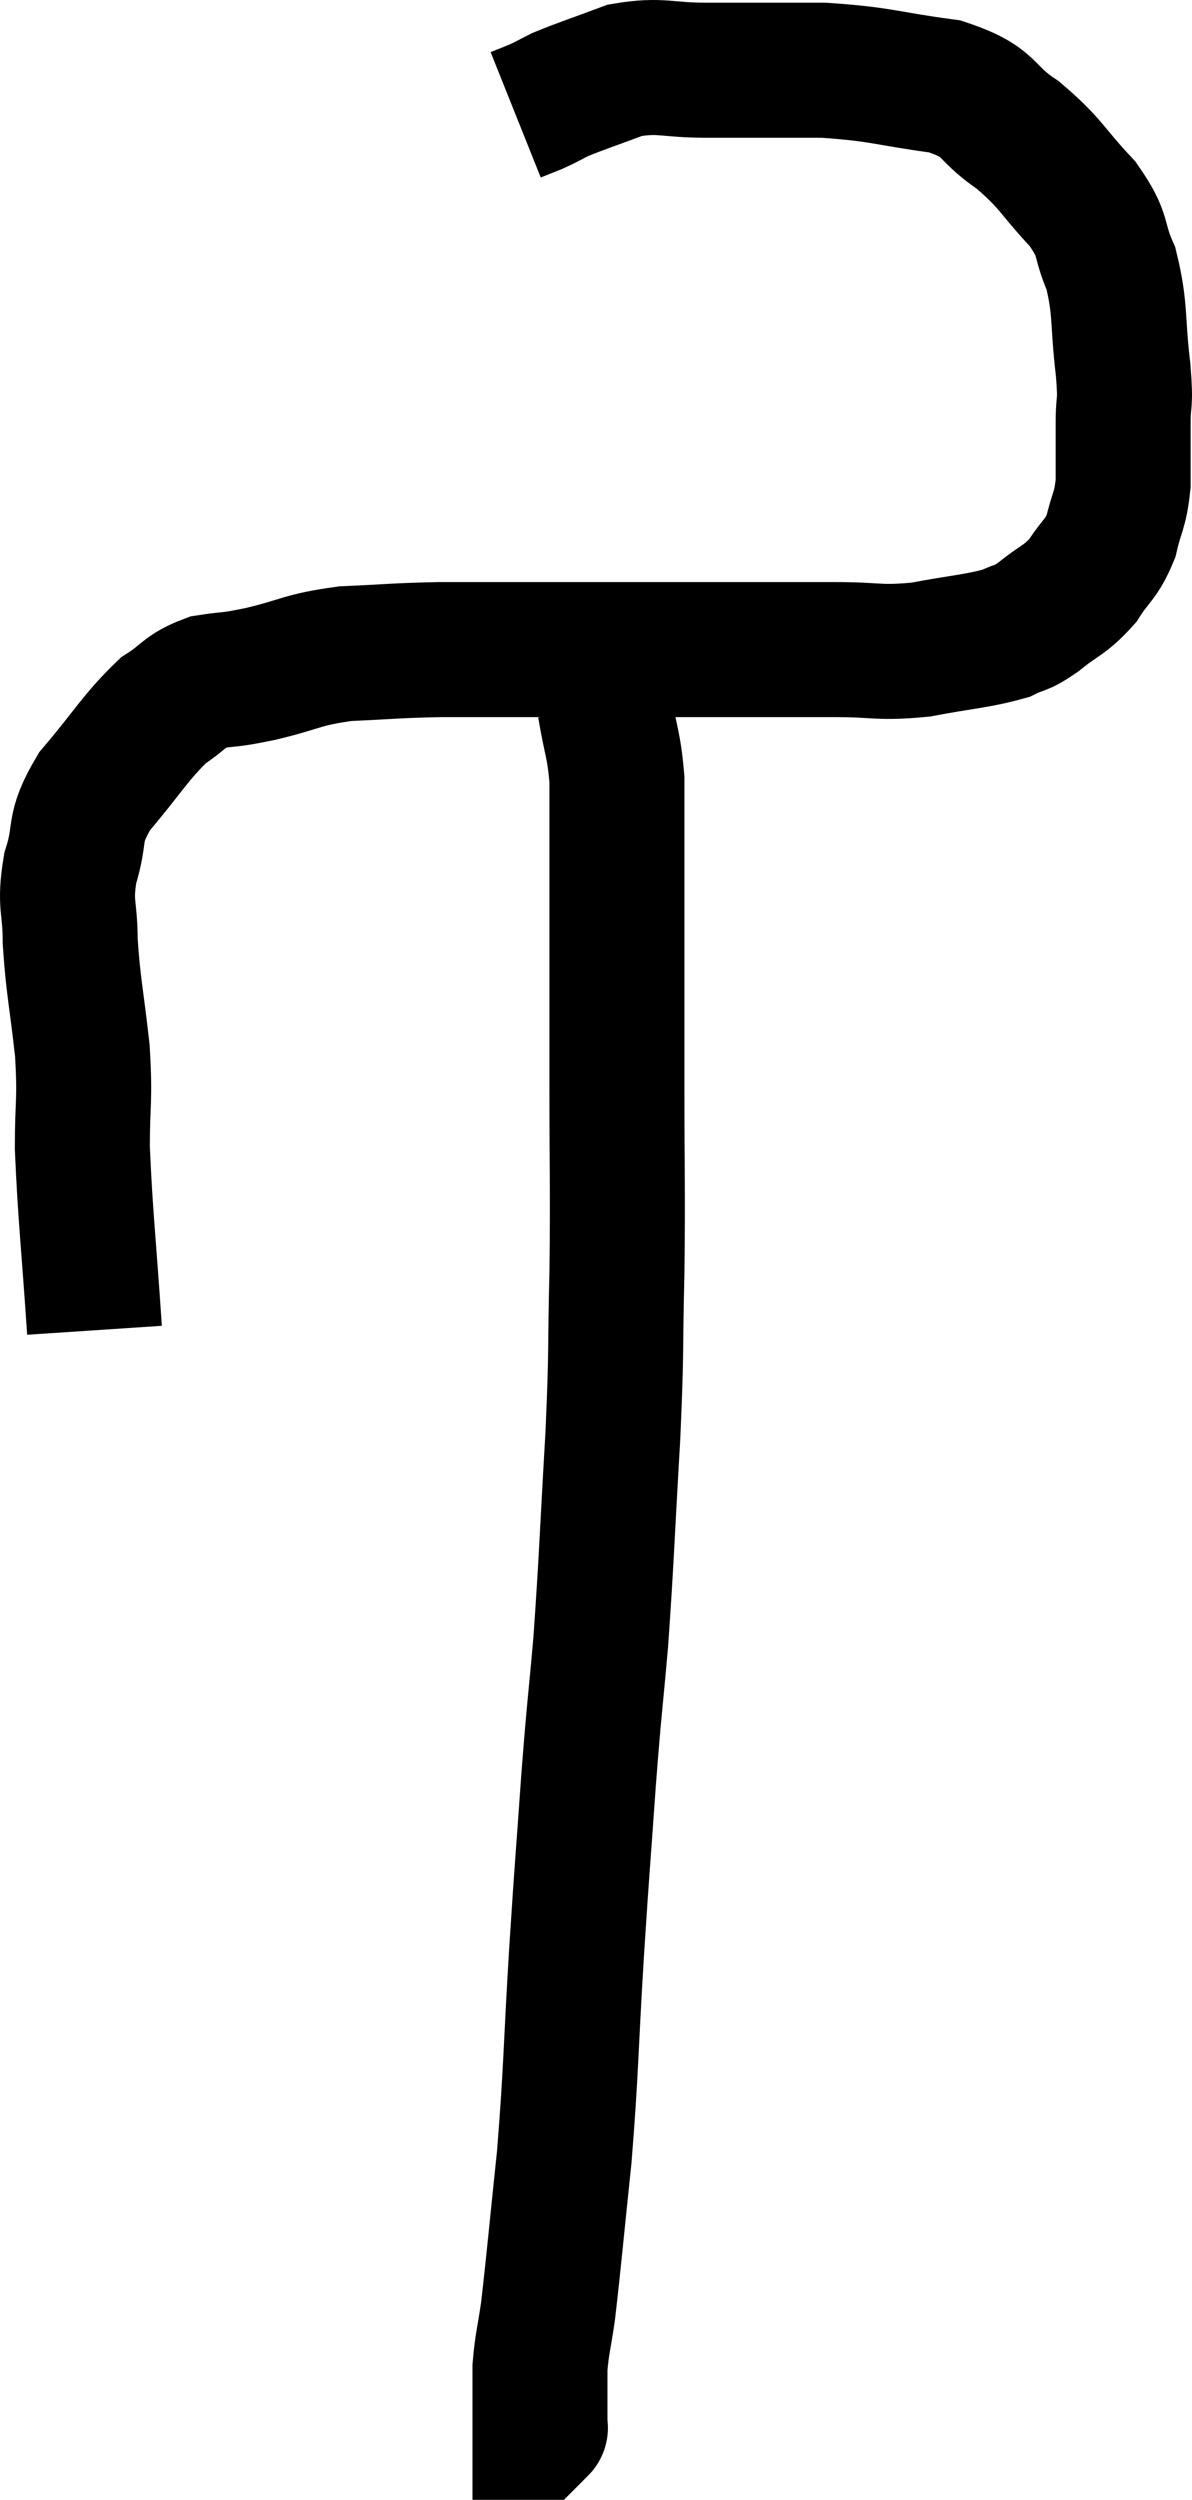 <svg xmlns="http://www.w3.org/2000/svg" viewBox="11.8 10.72 17.66 37.02" width="17.66" height="37.02"><path d="M 13.2 30.42 C 13.11 29.07, 13.065 28.755, 13.02 27.72 C 13.02 27, 13.065 27.045, 13.02 26.28 C 12.93 25.47, 12.885 25.335, 12.84 24.66 C 12.84 24.12, 12.75 24.135, 12.84 23.58 C 13.02 23.01, 12.855 23.025, 13.2 22.44 C 13.71 21.84, 13.8 21.645, 14.22 21.24 C 14.55 21.03, 14.52 20.955, 14.88 20.82 C 15.27 20.76, 15.15 20.805, 15.66 20.7 C 16.29 20.55, 16.26 20.49, 16.92 20.4 C 17.61 20.37, 17.625 20.355, 18.3 20.34 C 18.96 20.34, 18.87 20.34, 19.62 20.34 C 20.46 20.34, 20.49 20.34, 21.3 20.34 C 22.08 20.34, 22.14 20.34, 22.86 20.34 C 23.52 20.34, 23.535 20.34, 24.18 20.34 C 24.81 20.34, 24.81 20.4, 25.44 20.34 C 26.07 20.22, 26.265 20.22, 26.7 20.1 C 26.94 19.98, 26.895 20.055, 27.18 19.86 C 27.51 19.59, 27.57 19.62, 27.84 19.32 C 28.05 18.99, 28.11 19.02, 28.26 18.66 C 28.35 18.27, 28.395 18.3, 28.44 17.88 C 28.44 17.43, 28.44 17.4, 28.44 16.98 C 28.44 16.59, 28.485 16.77, 28.44 16.2 C 28.35 15.45, 28.41 15.315, 28.26 14.7 C 28.05 14.22, 28.185 14.235, 27.84 13.74 C 27.36 13.23, 27.39 13.155, 26.88 12.72 C 26.34 12.36, 26.52 12.24, 25.8 12 C 24.9 11.88, 24.885 11.82, 24 11.76 C 23.13 11.76, 22.995 11.76, 22.26 11.76 C 21.66 11.76, 21.6 11.67, 21.06 11.76 C 20.58 11.94, 20.43 11.985, 20.1 12.12 C 19.92 12.21, 19.905 12.225, 19.74 12.3 C 19.59 12.36, 19.515 12.39, 19.44 12.42 L 19.44 12.42" fill="none" stroke="black" stroke-width="2"></path><path d="M 20.76 21.18 C 20.85 21.72, 20.895 21.735, 20.94 22.26 C 20.94 22.77, 20.94 22.605, 20.94 23.28 C 20.94 24.12, 20.94 24.075, 20.94 24.96 C 20.94 25.89, 20.94 25.665, 20.94 26.82 C 20.94 28.2, 20.955 28.29, 20.94 29.58 C 20.91 30.78, 20.94 30.615, 20.88 31.98 C 20.79 33.51, 20.79 33.765, 20.7 35.04 C 20.61 36.06, 20.61 35.925, 20.52 37.08 C 20.43 38.37, 20.43 38.265, 20.34 39.66 C 20.25 41.16, 20.265 41.34, 20.16 42.66 C 20.04 43.8, 20.01 44.16, 19.92 44.94 C 19.86 45.36, 19.83 45.42, 19.8 45.78 C 19.8 46.08, 19.8 46.155, 19.8 46.38 C 19.8 46.53, 19.8 46.605, 19.8 46.68 C 19.8 46.68, 19.815 46.665, 19.8 46.68 L 19.74 46.74" fill="none" stroke="black" stroke-width="2"></path></svg>